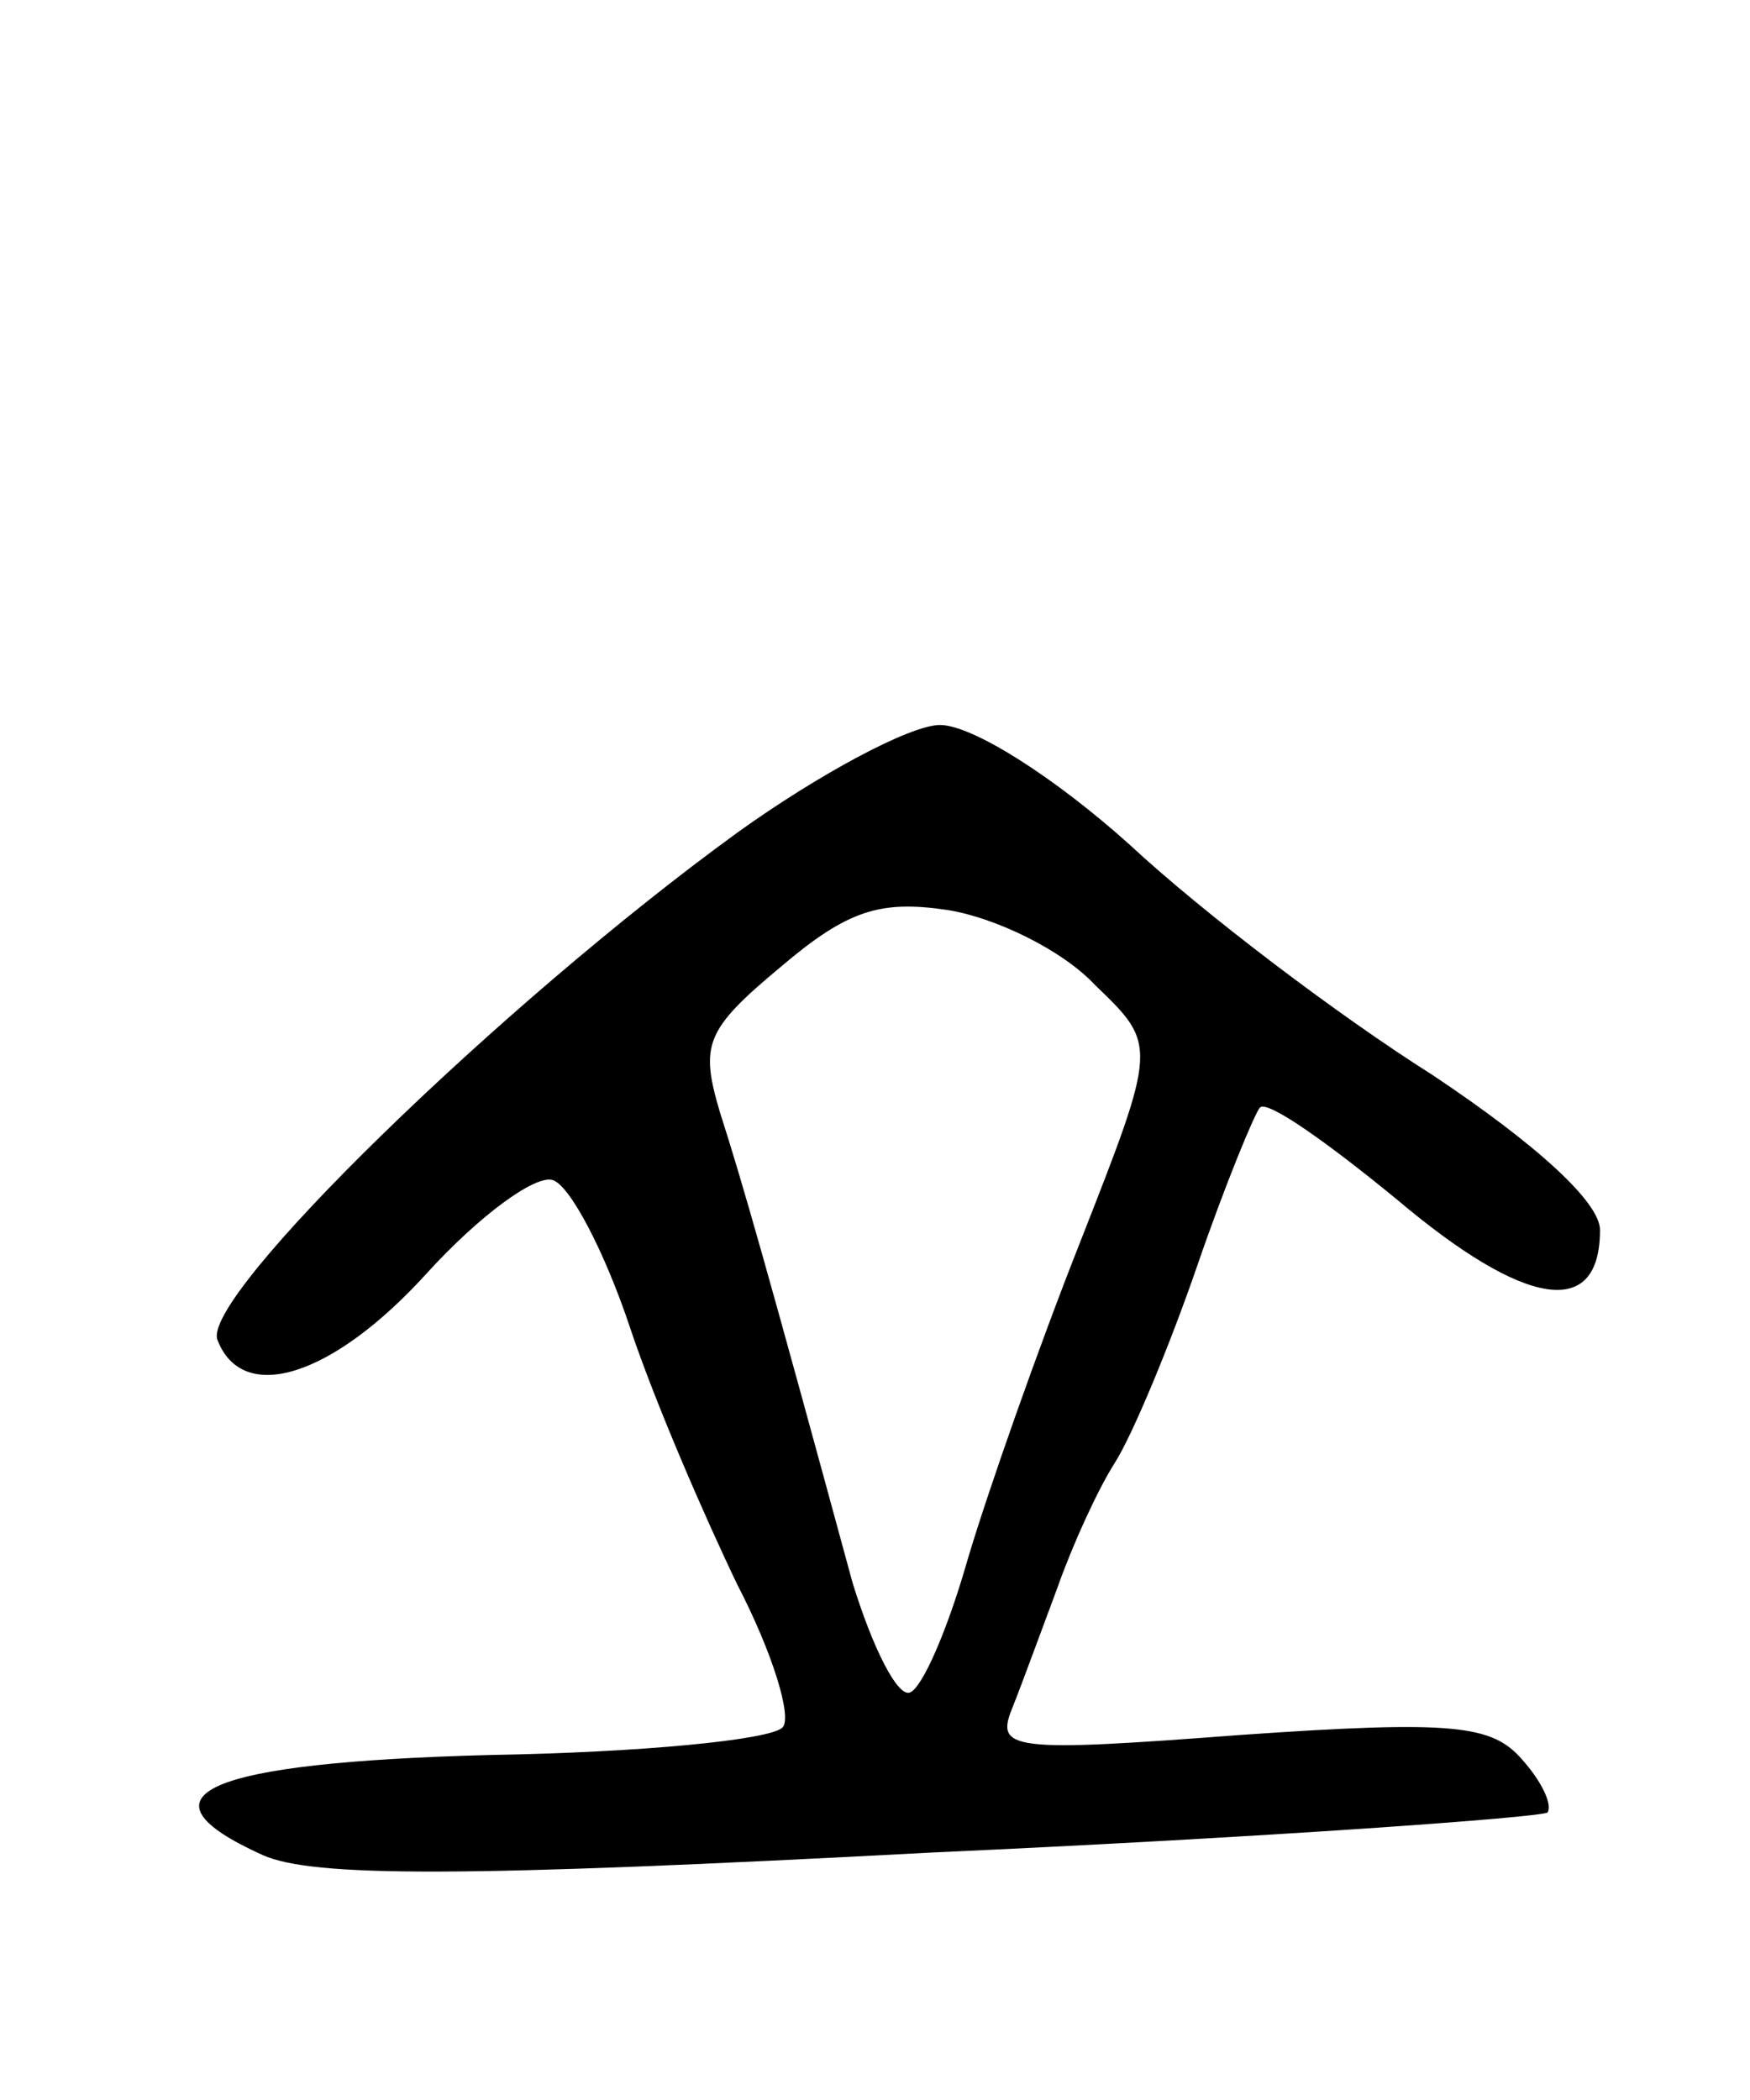 <svg version="1.0" xmlns="http://www.w3.org/2000/svg"
 width="70pt" height="84pt" viewBox="0 0 70 84"
 preserveAspectRatio="xMidYMid meet">
<g transform="translate(0,84) scale(0.1,-0.1)"
fill="#000000" stroke="none">
<path d="M295 507 c-95 -69 -215 -186 -208 -203 10 -26 46 -15 84 27 21 23 43
39 50 37 7 -2 21 -29 31 -59 10 -30 30 -76 43 -103 14 -27 22 -53 18 -57 -5
-5 -57 -10 -117 -11 -114 -3 -144 -16 -91 -40 20 -9 80 -9 268 1 133 6 243 14
246 16 2 3 -2 12 -10 21 -12 14 -27 16 -113 10 -92 -7 -98 -6 -91 11 4 10 12
32 18 48 6 17 16 39 23 50 7 11 22 47 33 79 11 32 23 61 25 63 3 3 27 -14 55
-37 51 -43 81 -48 81 -12 0 11 -25 34 -67 62 -38 24 -92 65 -121 92 -30 27
-63 48 -76 48 -12 0 -49 -20 -81 -43z m143 -61 c25 -24 25 -24 -6 -103 -17
-43 -37 -100 -45 -127 -8 -28 -18 -51 -23 -53 -5 -2 -15 18 -23 44 -34 125
-44 160 -53 188 -8 27 -6 33 24 58 27 23 40 27 67 23 19 -3 46 -16 59 -30z"/>
</g>
</svg>
